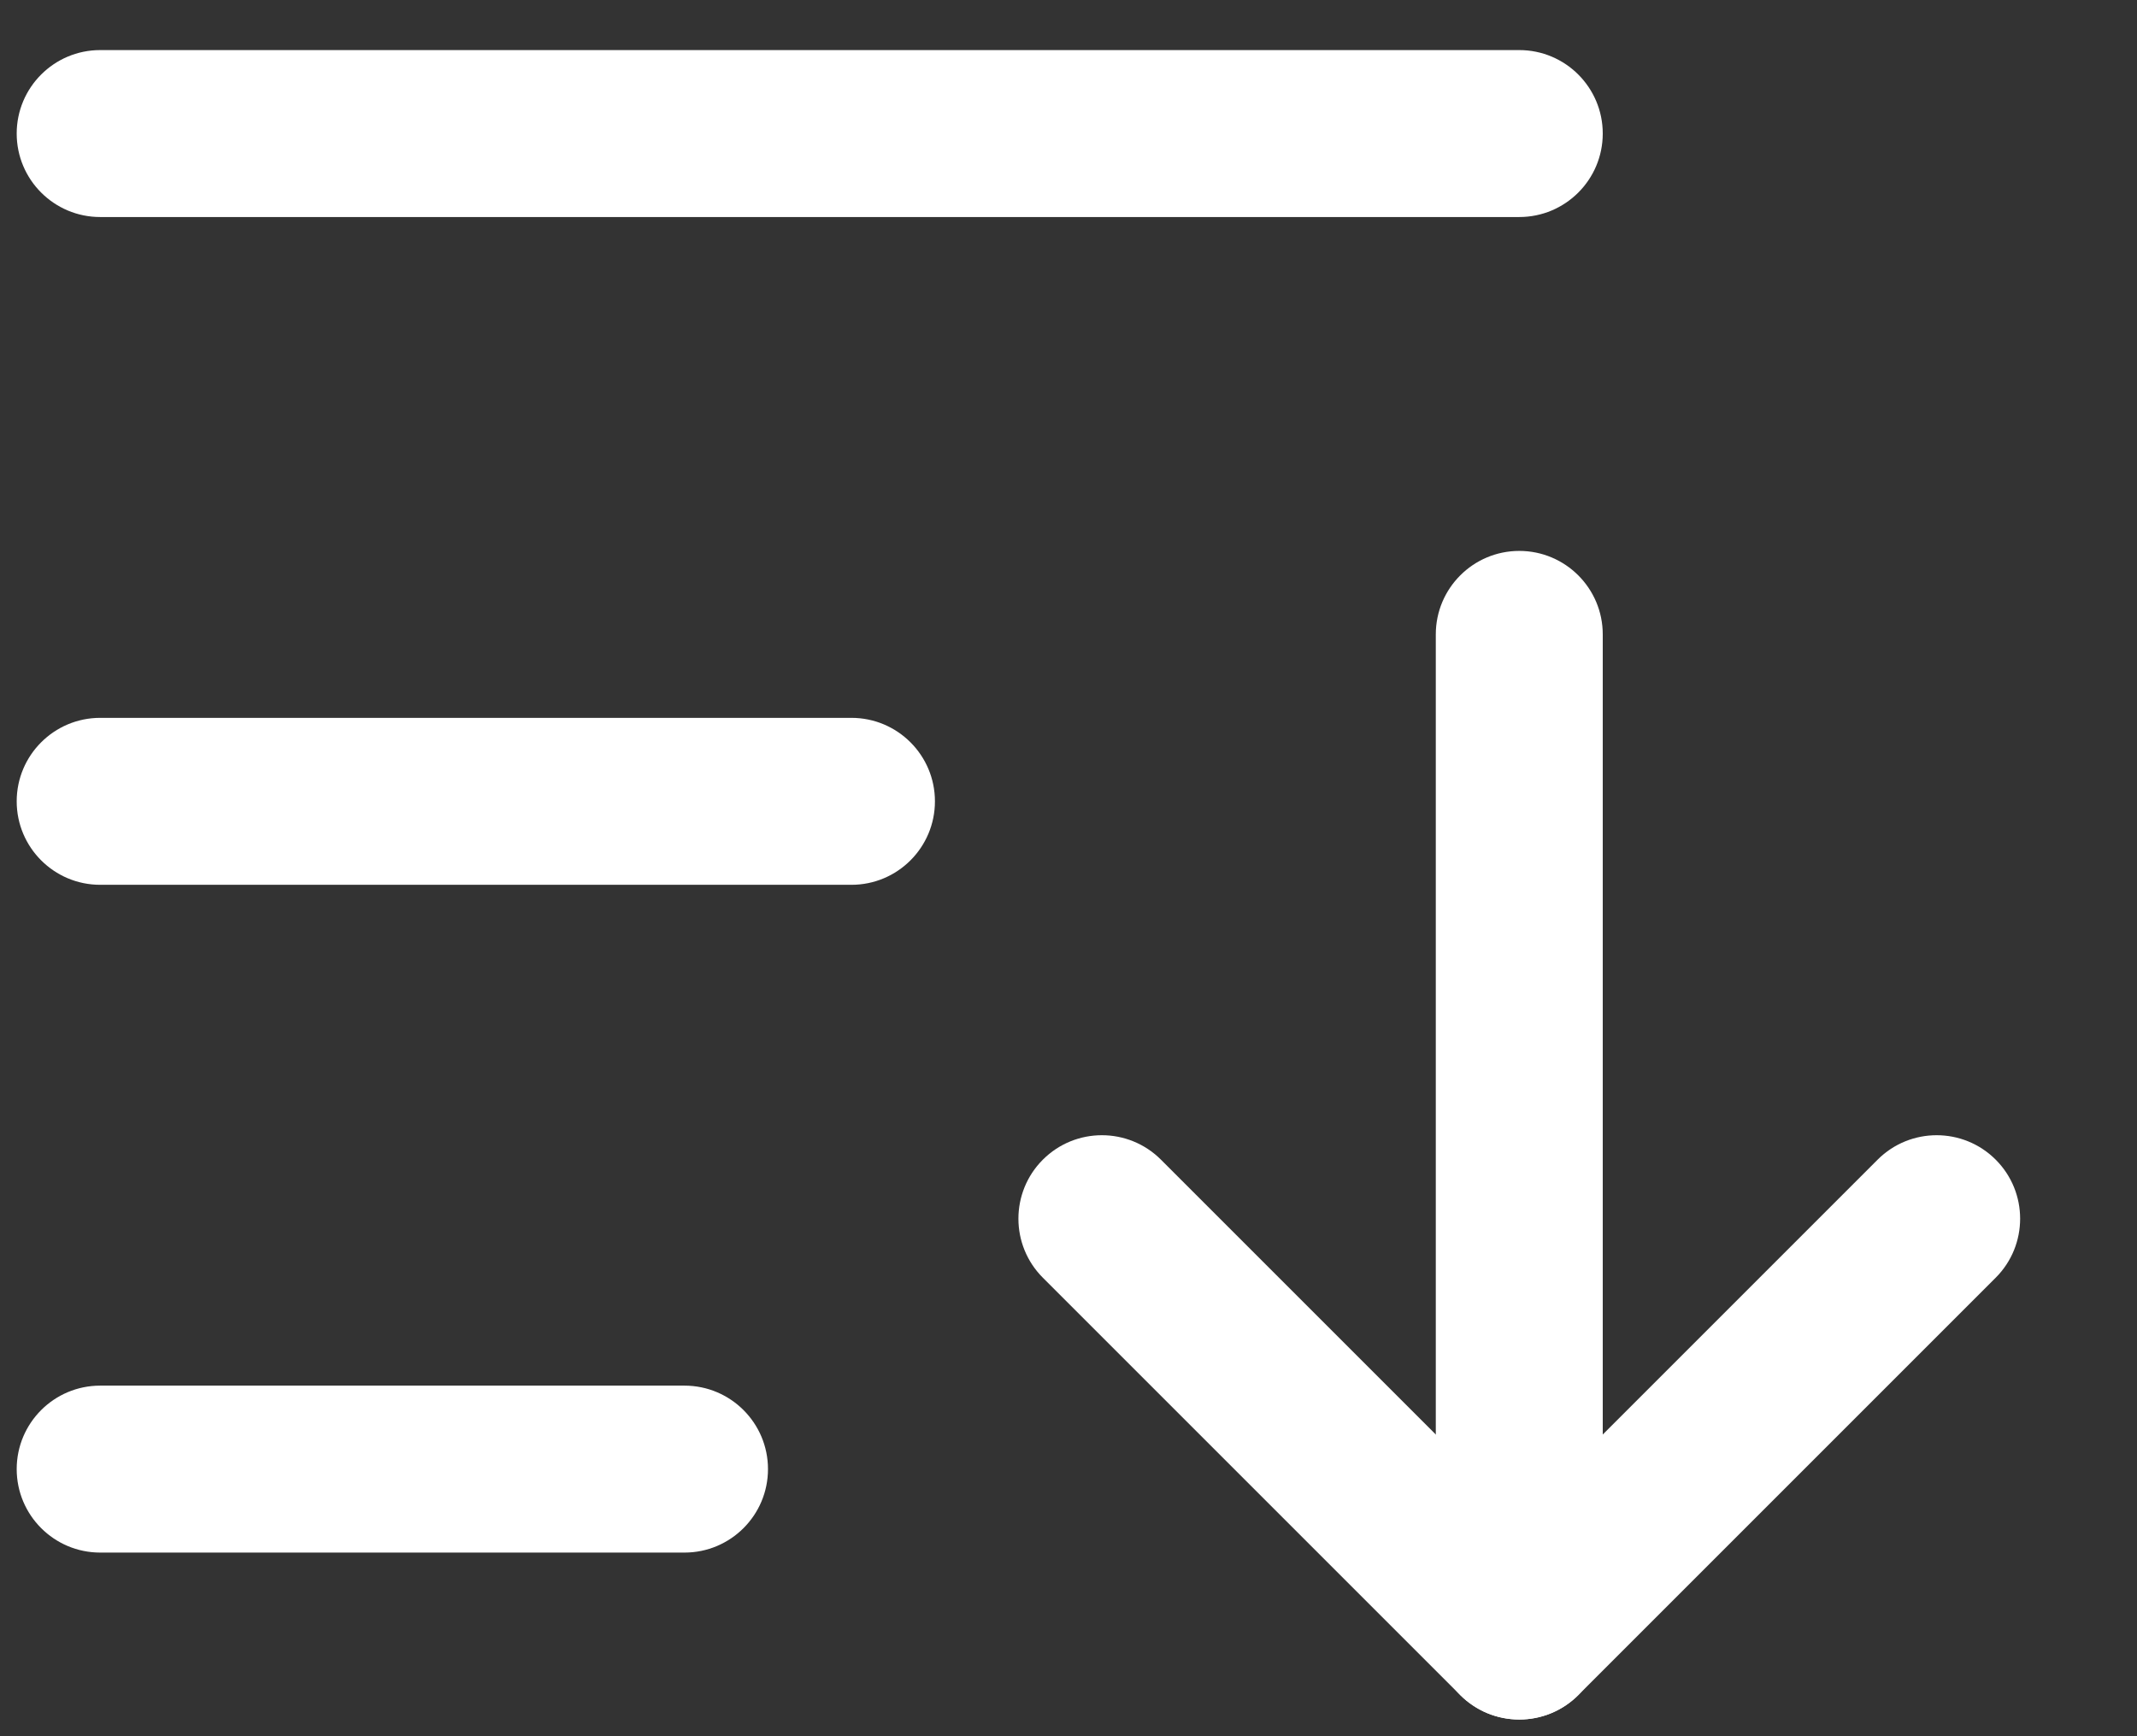 <svg width="16" height="13" viewBox="0 0 16 13" fill="none" xmlns="http://www.w3.org/2000/svg">
<rect x="0" y="0" width="16" height="13" fill="#333333" stroke="none"/>
<path fill-rule="evenodd" clip-rule="evenodd" d="M7.808 8.683C8.052 8.439 8.448 8.439 8.692 8.683L11.375 11.366L14.058 8.683C14.302 8.439 14.698 8.439 14.942 8.683C15.186 8.927 15.186 9.323 14.942 9.567L11.817 12.692C11.573 12.936 11.177 12.936 10.933 12.692L7.808 9.567C7.564 9.323 7.564 8.927 7.808 8.683Z" fill="white"/>
<path fill-rule="evenodd" clip-rule="evenodd" d="M11.375 4.125C11.72 4.125 12 4.405 12 4.75V12.25C12 12.595 11.72 12.875 11.375 12.875C11.03 12.875 10.75 12.595 10.75 12.25V4.75C10.75 4.405 11.03 4.125 11.375 4.125Z" fill="white"/>
<path fill-rule="evenodd" clip-rule="evenodd" d="M0.125 6C0.125 5.655 0.405 5.375 0.75 5.375H6.375C6.72 5.375 7 5.655 7 6C7 6.345 6.72 6.625 6.375 6.625H0.75C0.405 6.625 0.125 6.345 0.125 6Z" fill="white"/>
<path fill-rule="evenodd" clip-rule="evenodd" d="M0.125 1C0.125 0.655 0.405 0.375 0.75 0.375H11.375C11.72 0.375 12 0.655 12 1C12 1.345 11.72 1.625 11.375 1.625H0.75C0.405 1.625 0.125 1.345 0.125 1Z" fill="white"/>
<path fill-rule="evenodd" clip-rule="evenodd" d="M0.125 11C0.125 10.655 0.405 10.375 0.75 10.375H5.125C5.47 10.375 5.75 10.655 5.75 11C5.75 11.345 5.47 11.625 5.125 11.625H0.75C0.405 11.625 0.125 11.345 0.125 11Z" fill="white"/>
</svg>
